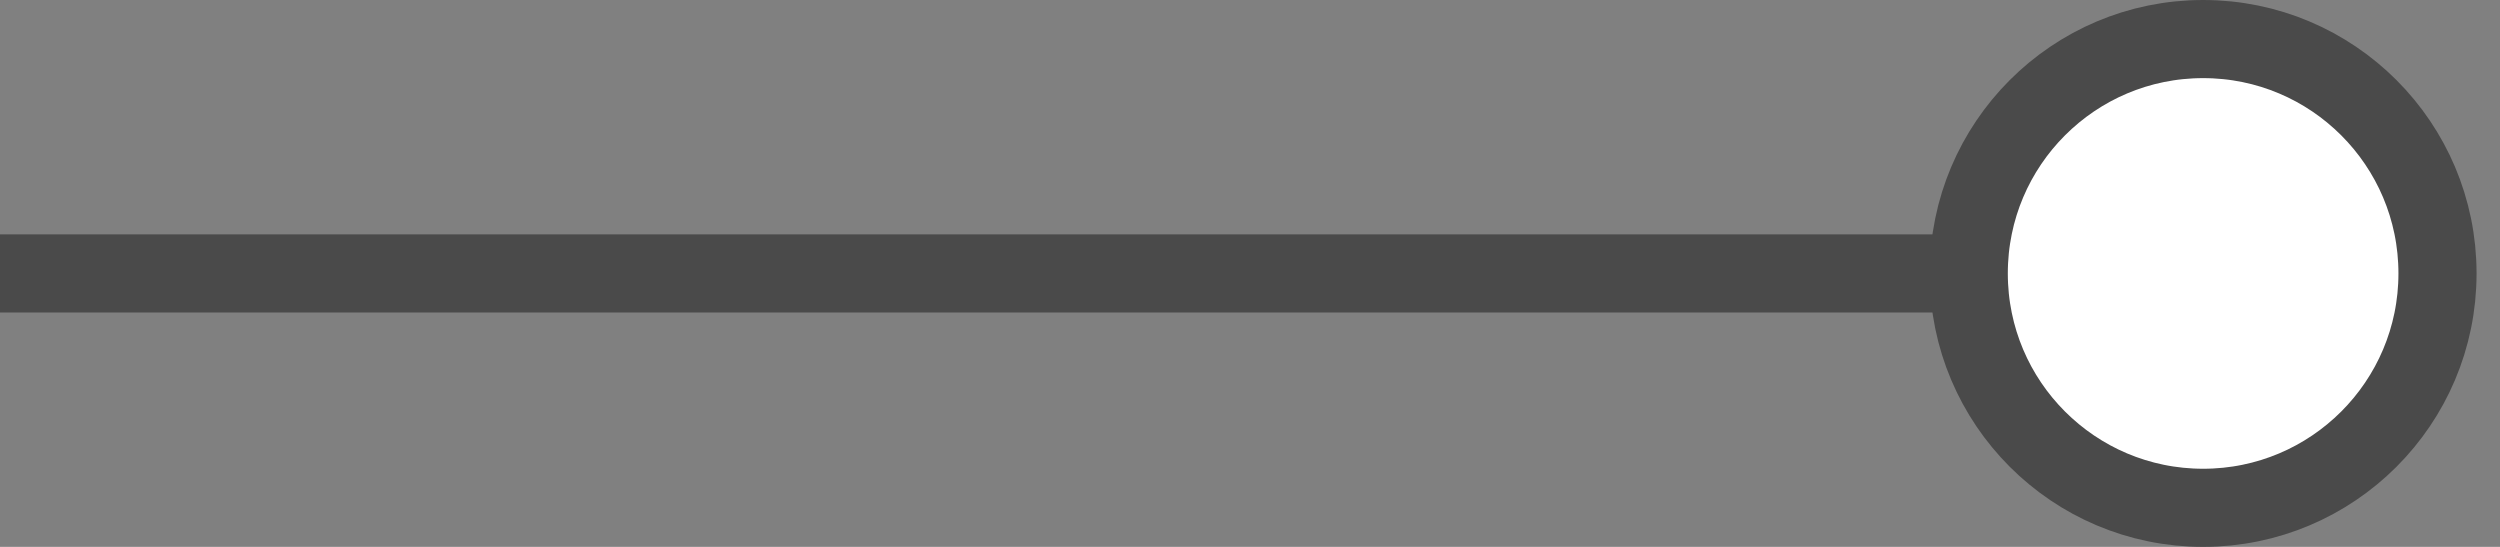 <?xml version="1.0" encoding="utf-8"?>
<!-- Generator: Adobe Illustrator 21.0.0, SVG Export Plug-In . SVG Version: 6.00 Build 0)  -->
<svg version="1.1" id="Layer_1" xmlns="http://www.w3.org/2000/svg" xmlns:xlink="http://www.w3.org/1999/xlink" x="0px" y="0px"
	 viewBox="0 0 32 7" style="enable-background:new 0 0 32 7;" xml:space="preserve">
<rect x="0" y="0" width="32" height="7" fill="#808080" stroke="none"/>
<style type="text/css">
	.st0{fill:none;stroke:#4A4A4A;stroke-miterlimit:10;}
	.st1{fill:#FFFFFF;stroke:#4A4A4A;stroke-miterlimit:10;}
</style>
<path class="st0" d="M28.8,3.5H-1"/>
<circle class="st1" cx="28.2" cy="3.5" r="3"/>
</svg>
